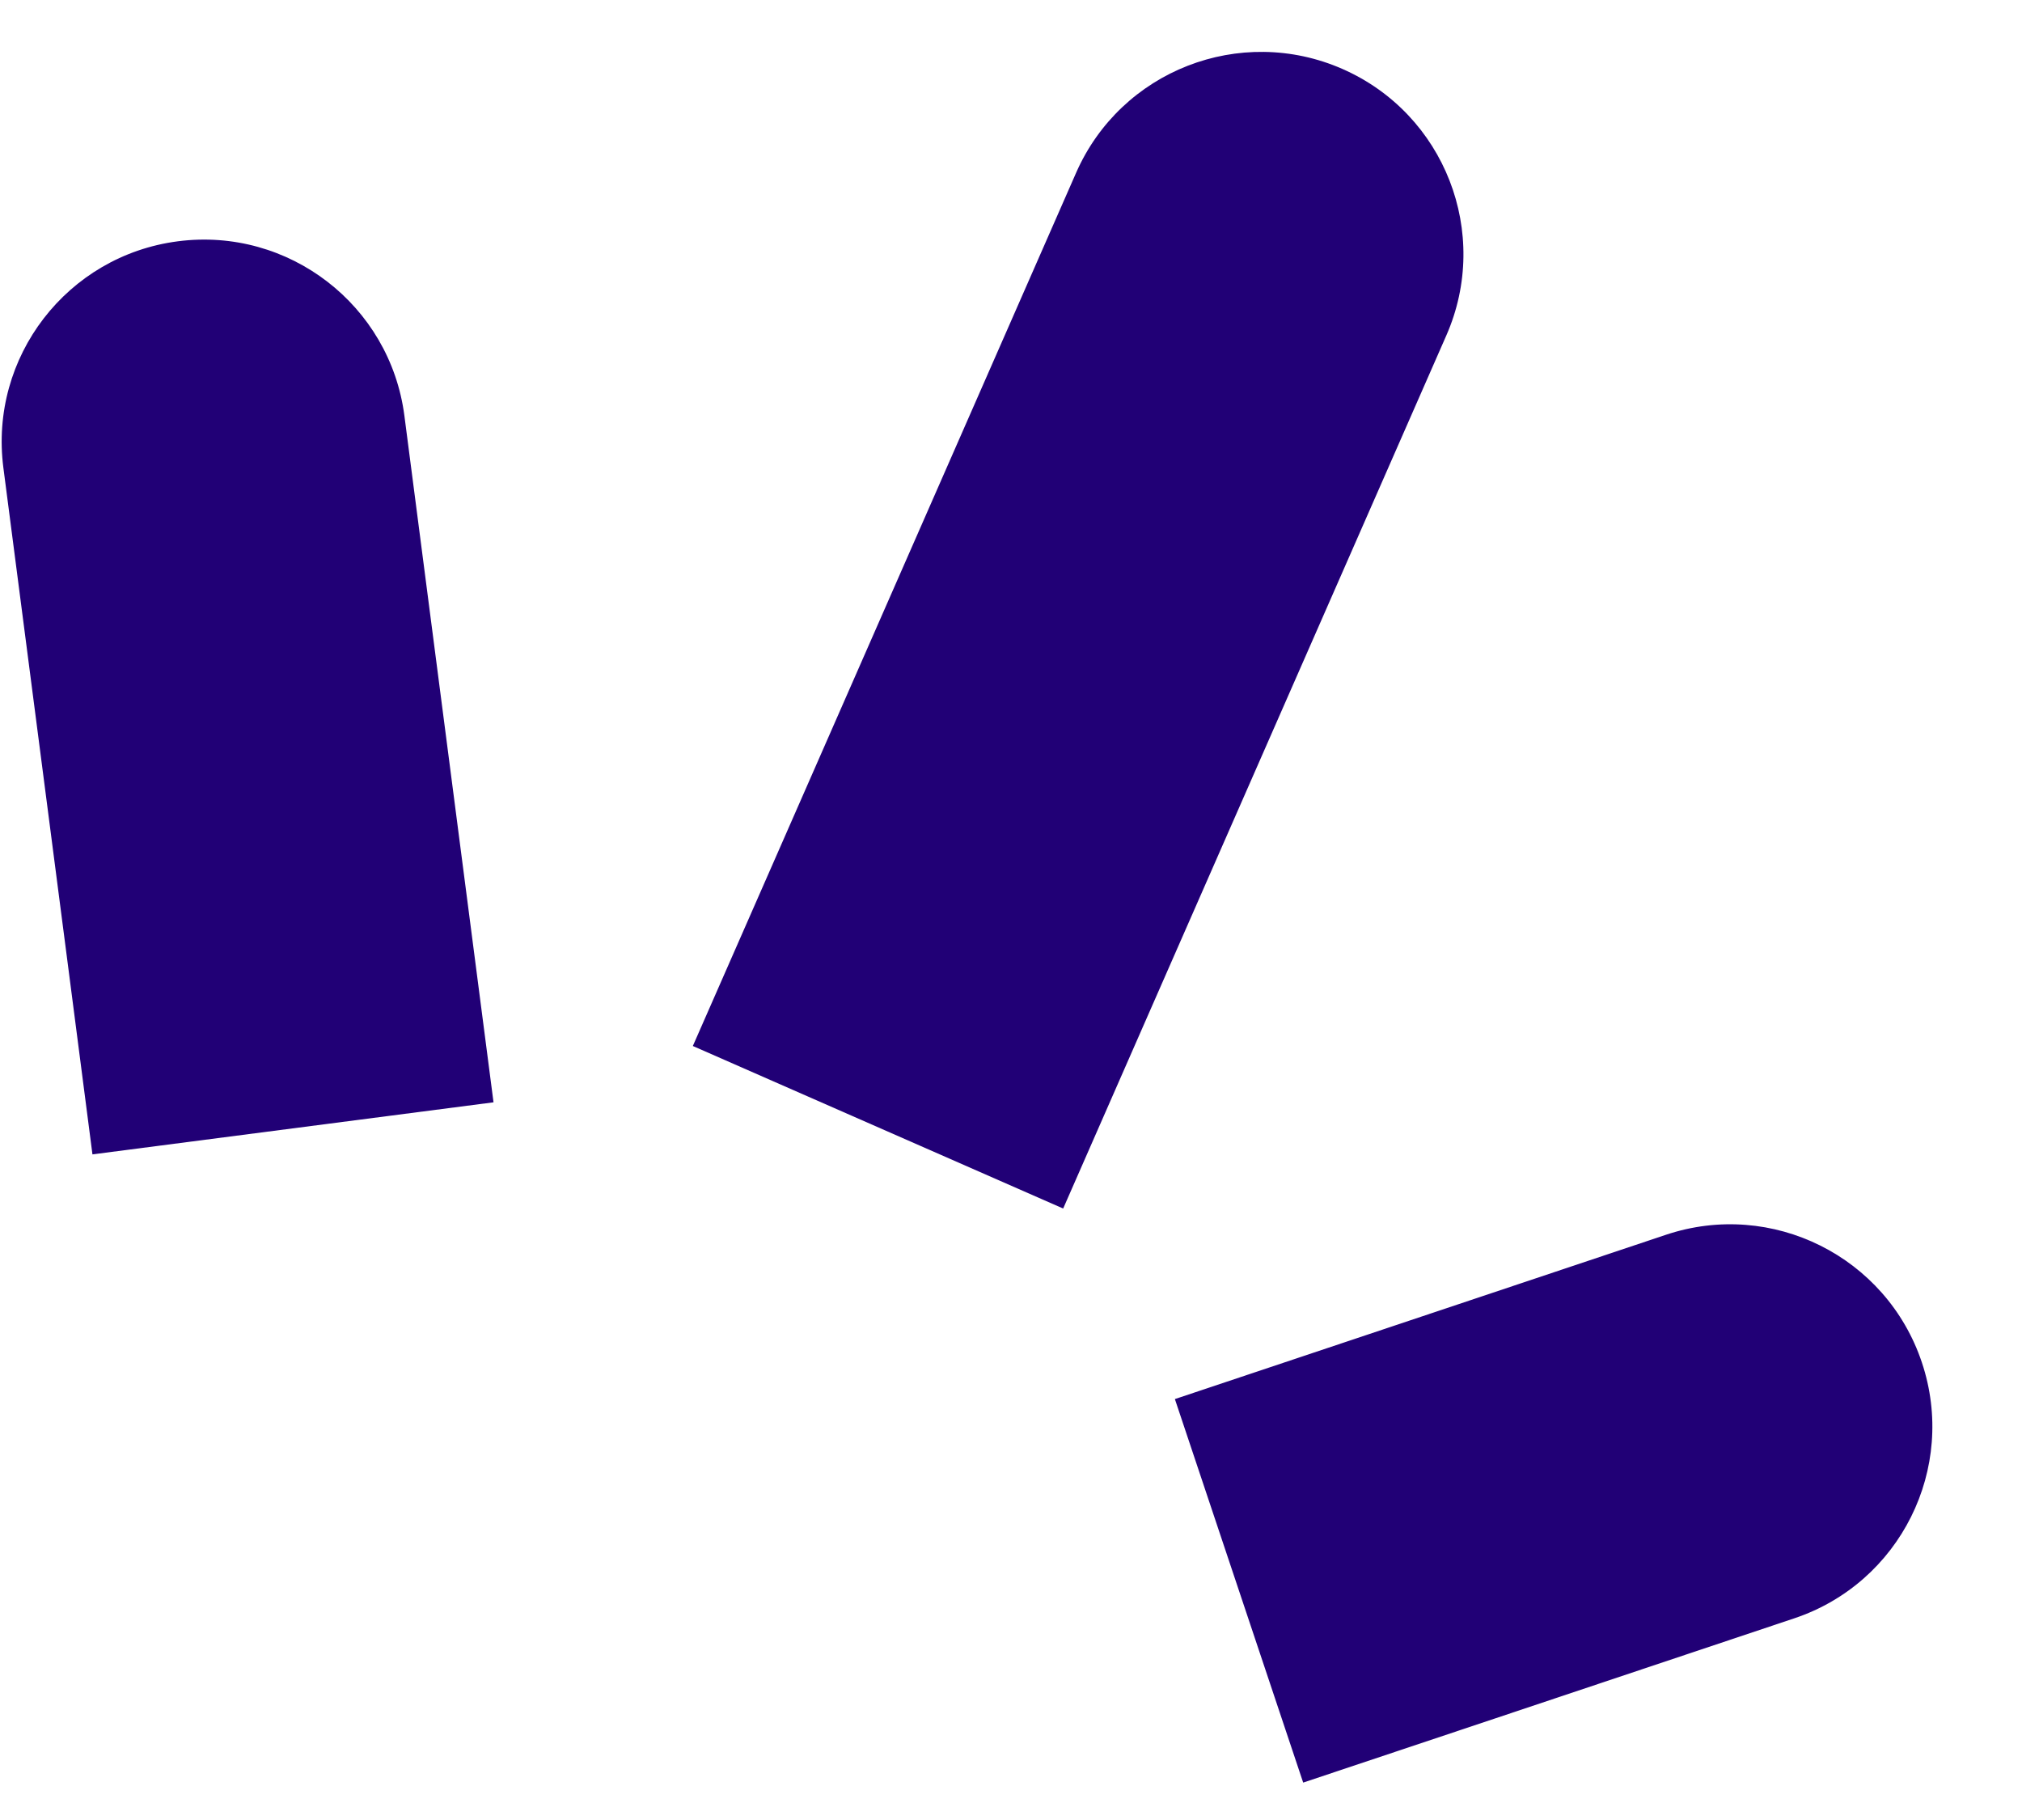 <svg width="40" height="36" viewBox="0 0 40 36" fill="none" xmlns="http://www.w3.org/2000/svg">
<g id="Group 1000001375">
<path id="Vector" d="M28.612 6.635C29.5 4.612 28.58 2.252 26.557 1.364C24.534 0.477 22.174 1.397 21.287 3.42L28.612 6.635ZM15.314 17.028L13.706 20.69L21.032 23.905L22.639 20.243L15.314 17.028ZM21.287 3.42L15.314 17.028L22.639 20.243L28.612 6.635L21.287 3.42Z" fill="#210076"/>
<path id="Vector_2" d="M8 8.224C7.716 6.034 5.709 4.488 3.518 4.773C1.328 5.057 -0.218 7.064 0.067 9.254L8 8.224ZM1.315 18.867L1.829 22.834L9.763 21.804L9.248 17.837L1.315 18.867ZM0.067 9.254L1.315 18.867L9.248 17.837L8 8.224L0.067 9.254Z" fill="#210076"/>
<path id="Vector_3" d="M35.495 32.011C37.59 31.31 38.72 29.044 38.019 26.949C37.318 24.854 35.052 23.723 32.957 24.424L35.495 32.011ZM27.036 26.405L23.242 27.674L25.78 35.26L29.574 33.992L27.036 26.405ZM32.957 24.424L27.036 26.405L29.574 33.992L35.495 32.011L32.957 24.424Z" fill="#210076"/>
</g>
</svg>
